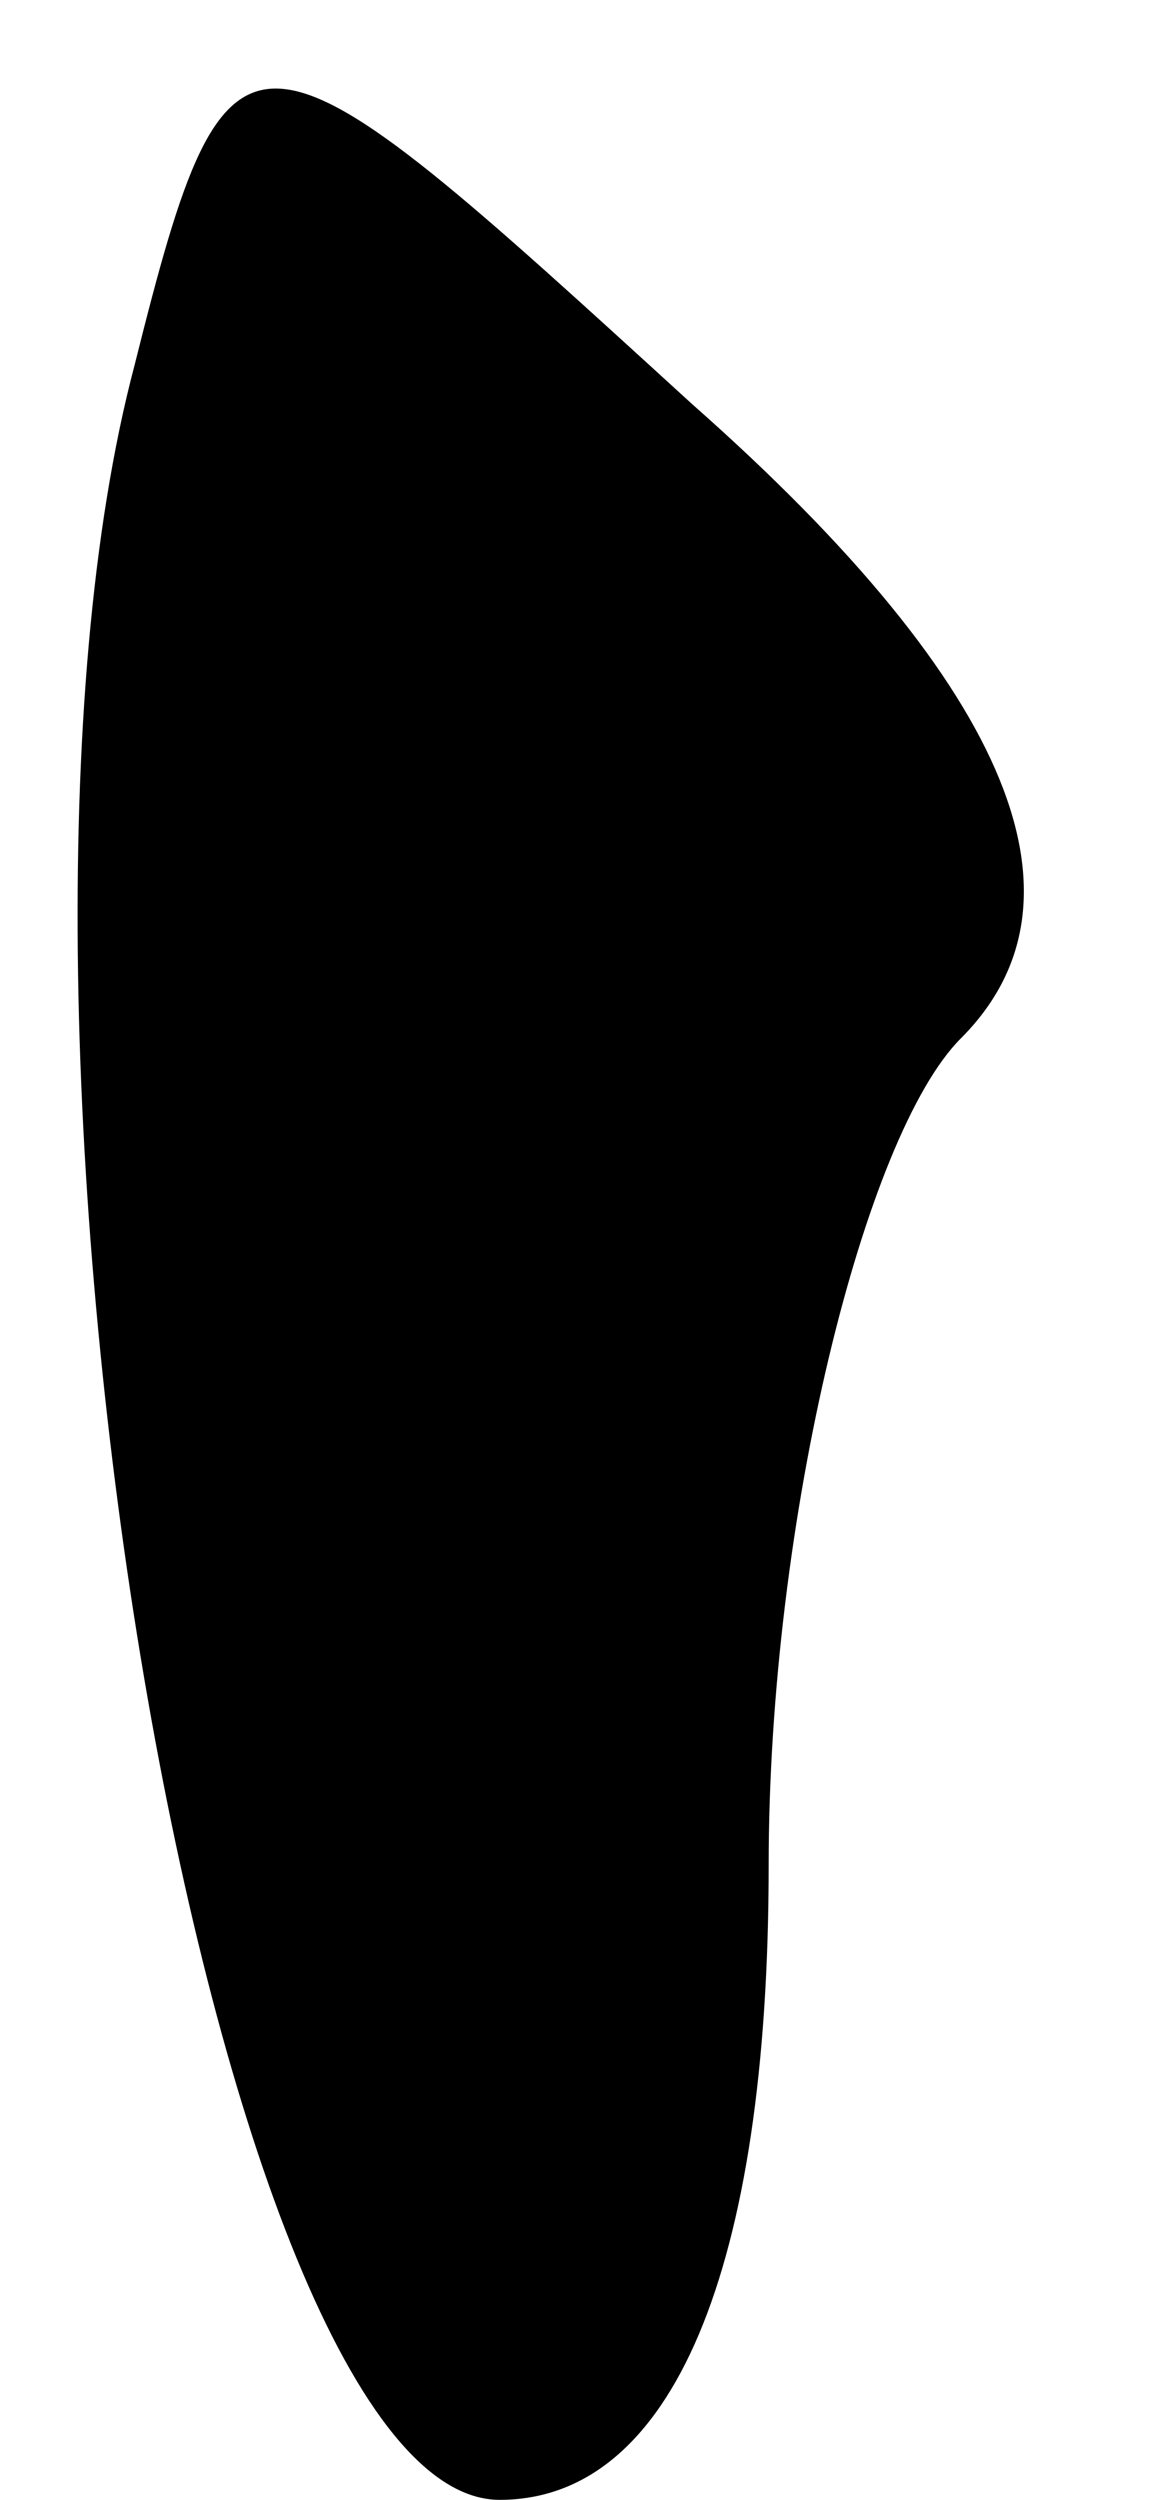 <?xml version="1.0" standalone="no"?>
<!DOCTYPE svg PUBLIC "-//W3C//DTD SVG 20010904//EN"
 "http://www.w3.org/TR/2001/REC-SVG-20010904/DTD/svg10.dtd">
<svg version="1.0" xmlns="http://www.w3.org/2000/svg"
 width="6pt" height="13pt" viewBox="0 0 6 13"
 preserveAspectRatio="xMidYMid meet">
<g transform="translate(0,13) scale(0.1,-0.1)"
fill="#000000" stroke="none">
<path fill="#000000" stroke="none" d="M7 111 c-9 -34 4 -111 19 -111 9 0 14
12 14 33 0 18 5 38 10 43 7 7 3 18 -14 33 -23 21 -24 22 -29 2z"/>
</g>
</svg>
